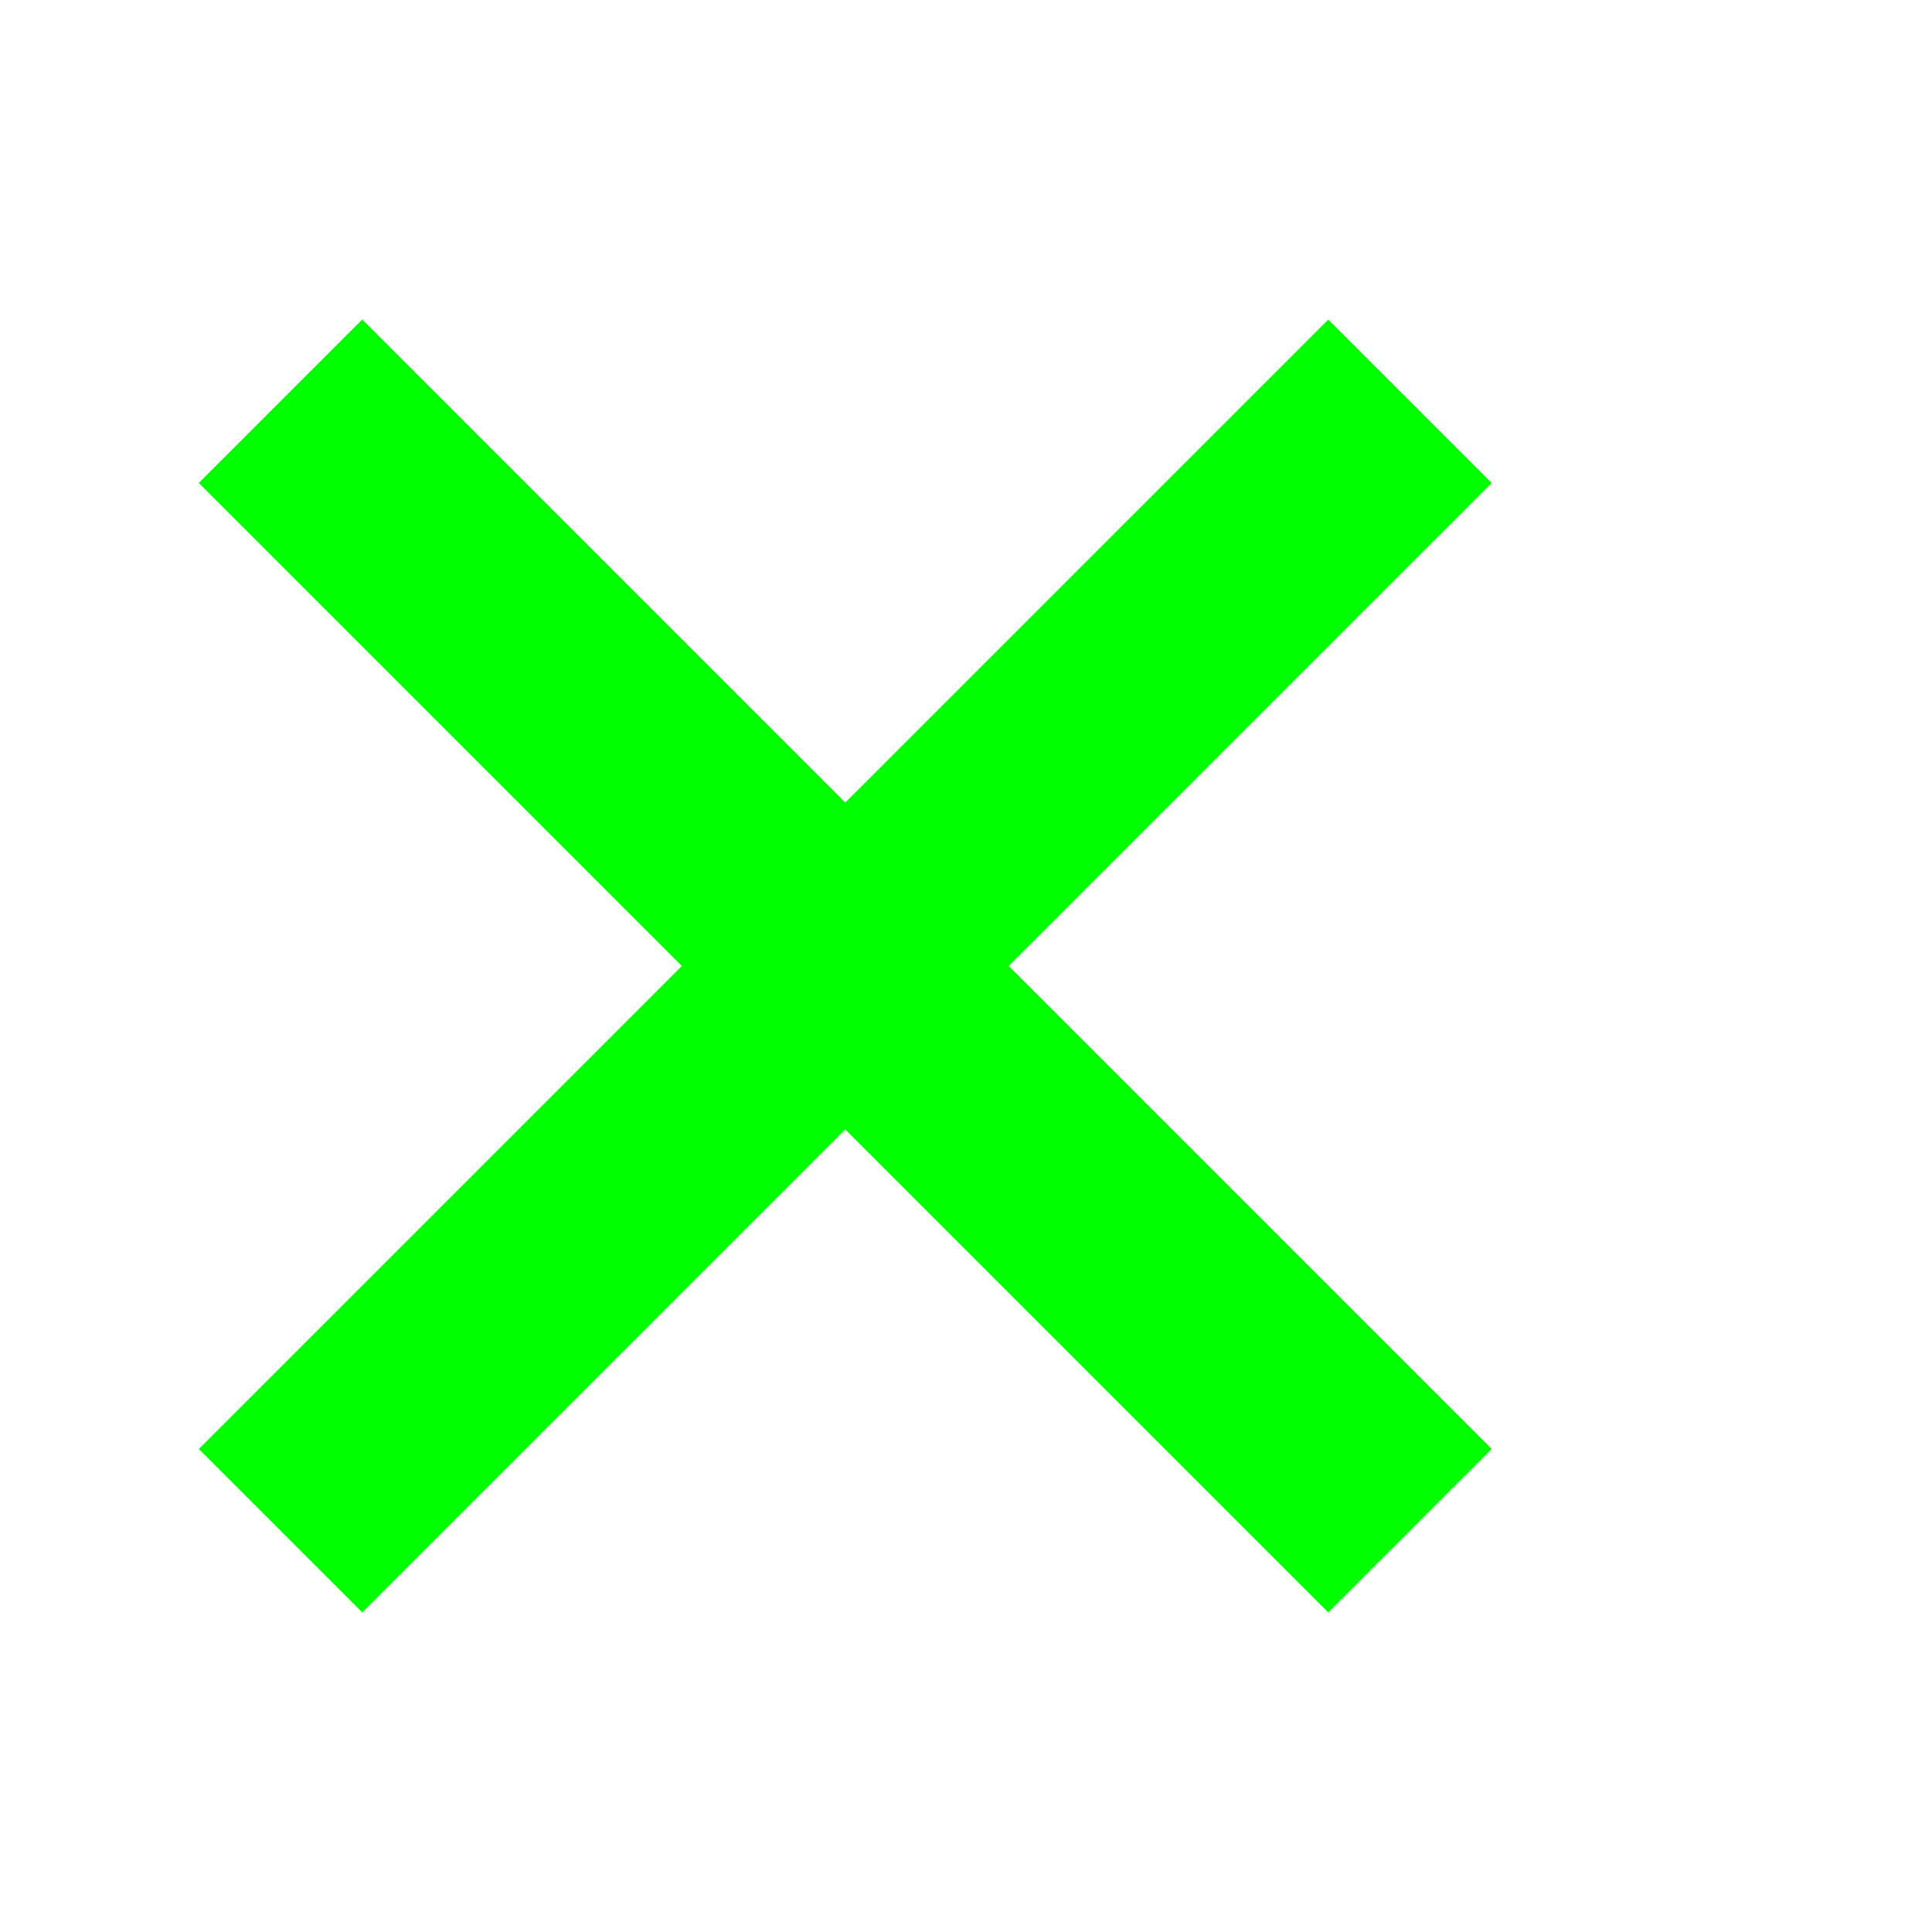 <?xml version="1.0" encoding="UTF-8"?>
<svg width="32" height="32" version="1.1" viewBox="0 0 32 32" xmlns="http://www.w3.org/2000/svg">
  <defs>
    <filter id="glow">
      <feGaussianBlur stdDeviation="1.5" result="coloredBlur"/>
      <feMerge>
        <feMergeNode in="coloredBlur"/>
        <feMergeNode in="SourceGraphic"/>
      </feMerge>
    </filter>
  </defs>
  <path d="M24 8L16 16L24 24L22 26L14 18L6 26L4 24L12 16L4 8L6 6L14 14L22 6Z" 
        fill="#00ff00" 
        filter="url(#glow)" 
        stroke="#00ff00" 
        stroke-width="1"/>
</svg>